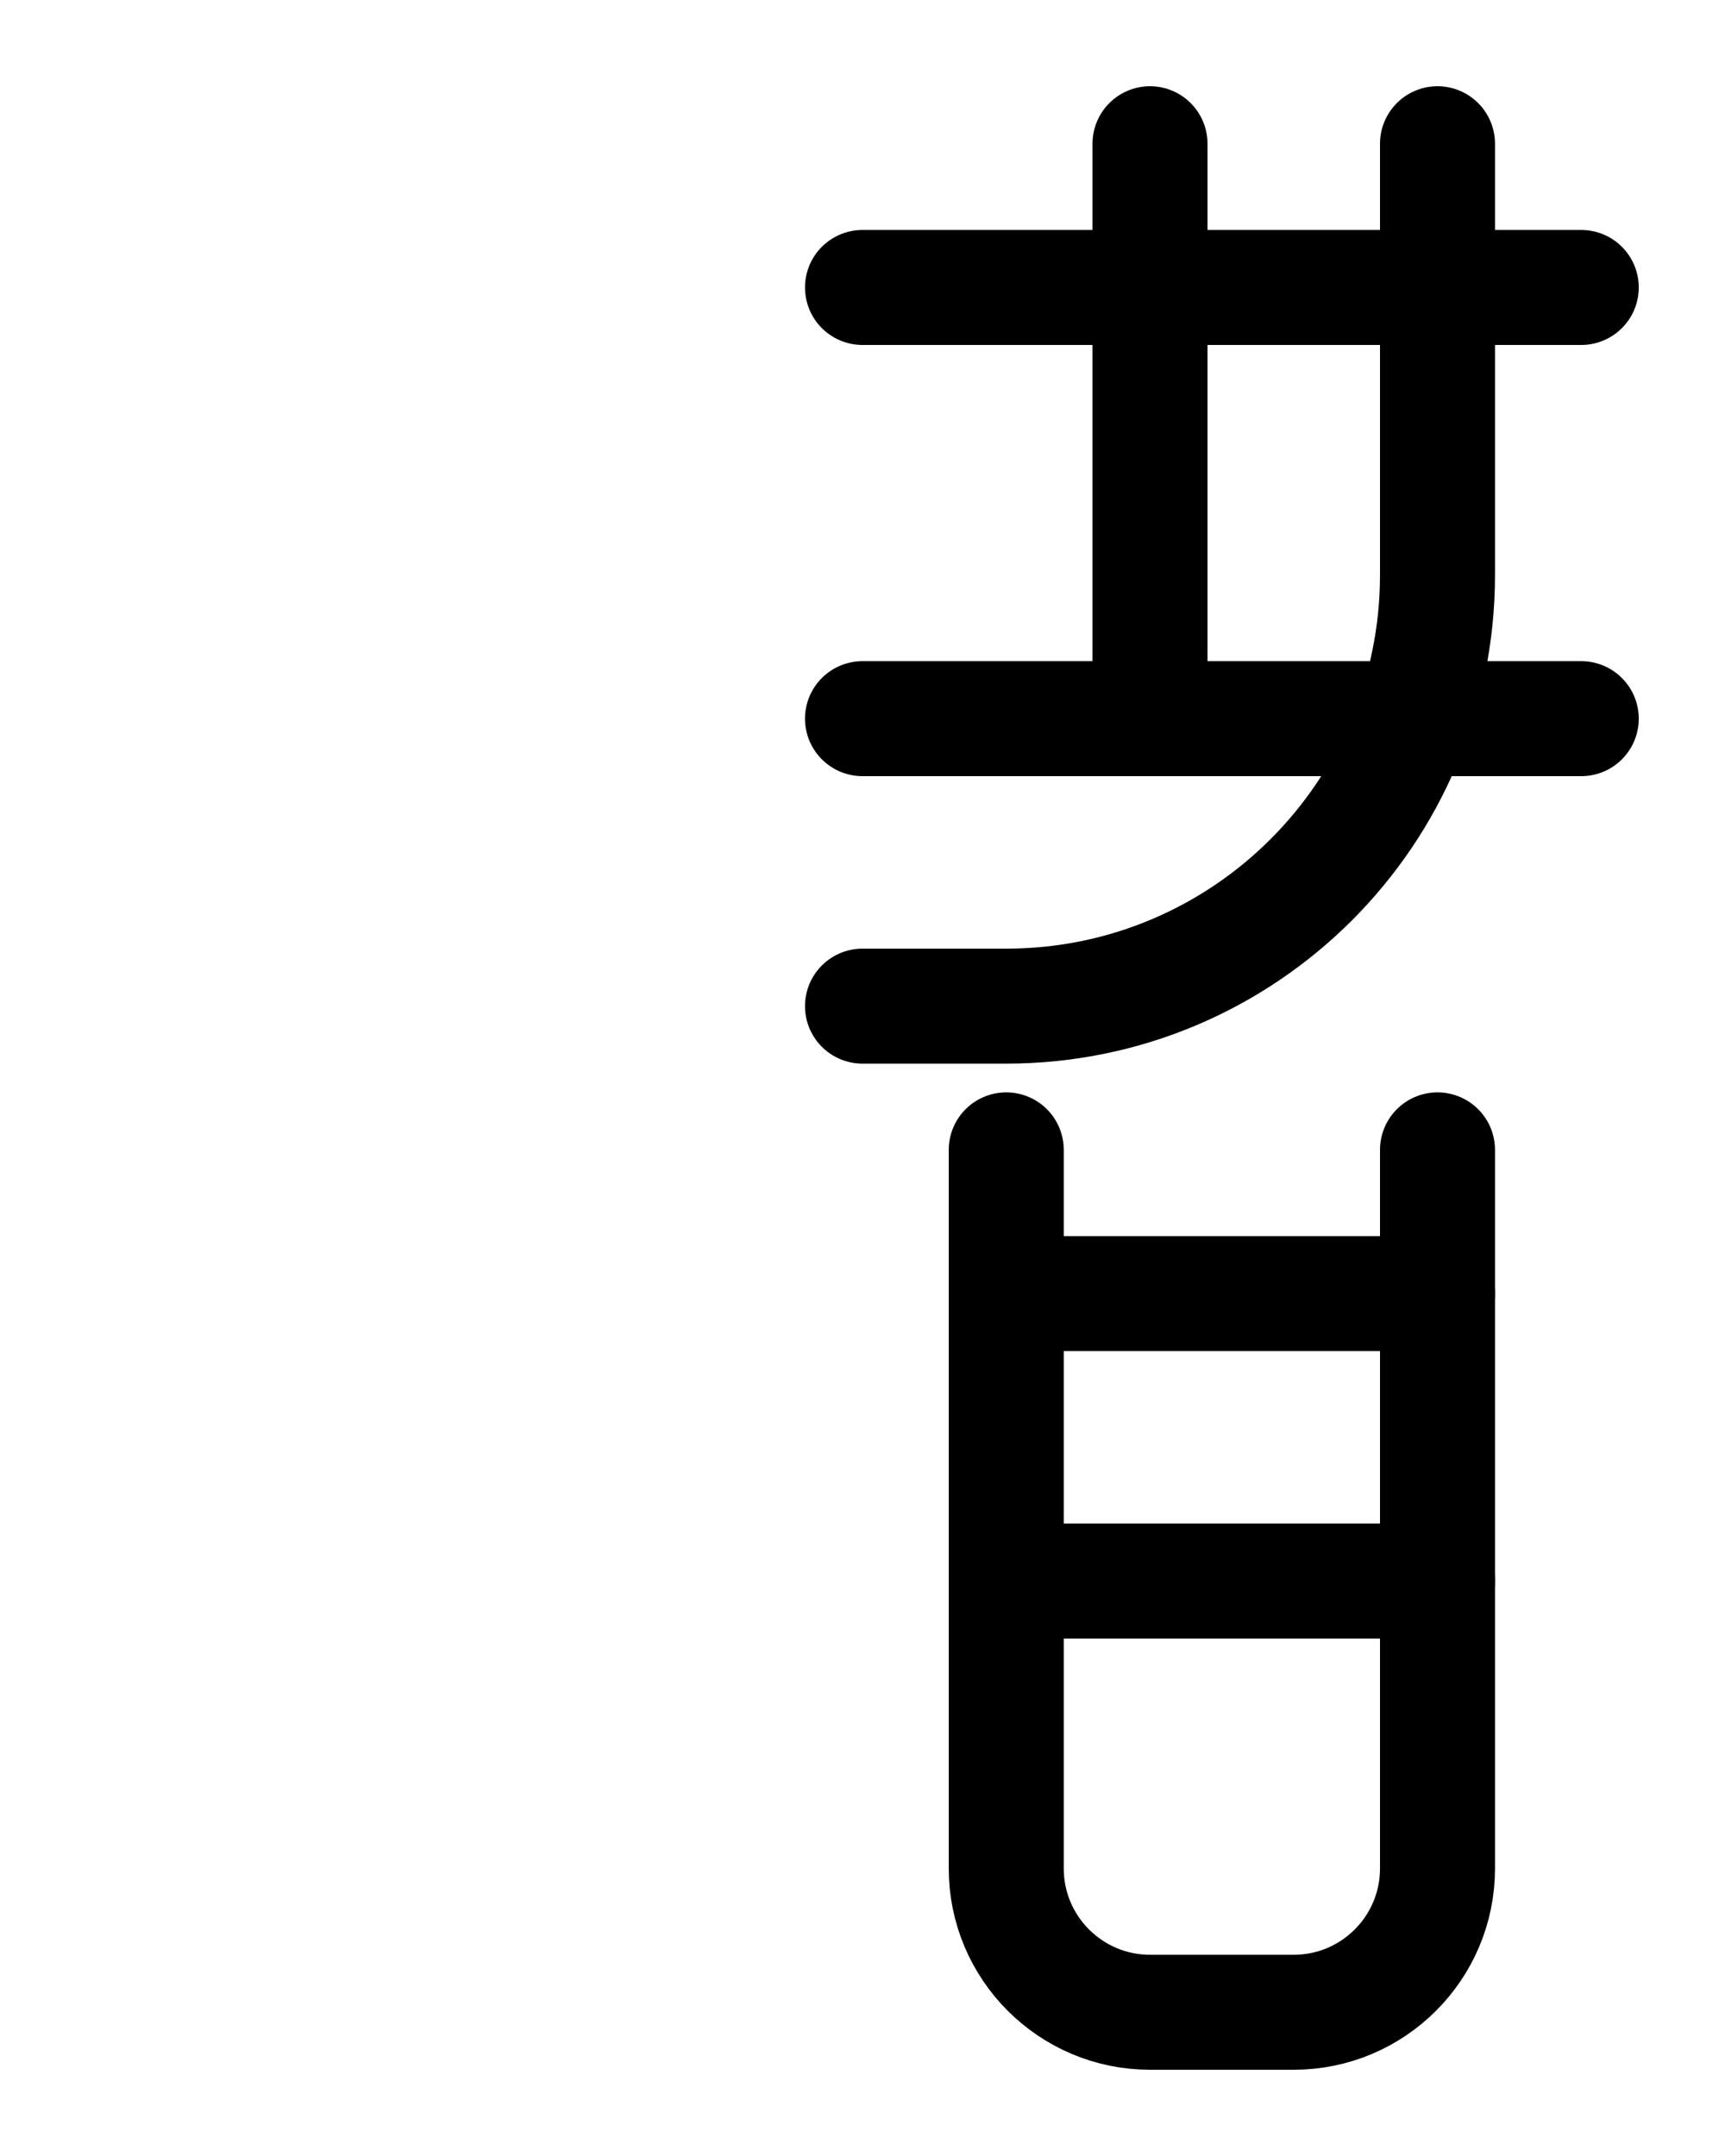 <?xml version="1.0" encoding="utf-8"?>
<!-- Generator: Adobe Illustrator 26.0.0, SVG Export Plug-In . SVG Version: 6.00 Build 0)  -->
<svg version="1.1" id="图层_1" xmlns="http://www.w3.org/2000/svg" xmlns:xlink="http://www.w3.org/1999/xlink" x="0px" y="0px"
	 viewBox="0 0 720 900" style="enable-background:new 0 0 720 900;" xml:space="preserve">
<style type="text/css">
	.st0{fill:none;stroke:#000000;stroke-width:48;stroke-linecap:round;stroke-linejoin:round;stroke-miterlimit:10;}
</style>
<line class="st0" x1="360" y1="120" x2="660" y2="120"/>
<line class="st0" x1="480" y1="60" x2="480" y2="300"/>
<line class="st0" x1="360" y1="300" x2="660" y2="300"/>
<line class="st0" x1="420" y1="660" x2="600" y2="660"/>
<path class="st0" d="M600,480v300c0,33.1-26.9,60-60,60h-60c-33.1,0-60-26.9-60-60V480"/>
<line class="st0" x1="420" y1="540" x2="600" y2="540"/>
<path class="st0" d="M600,60v180c0,99.4-80.6,180-180,180h-60"/>
</svg>
